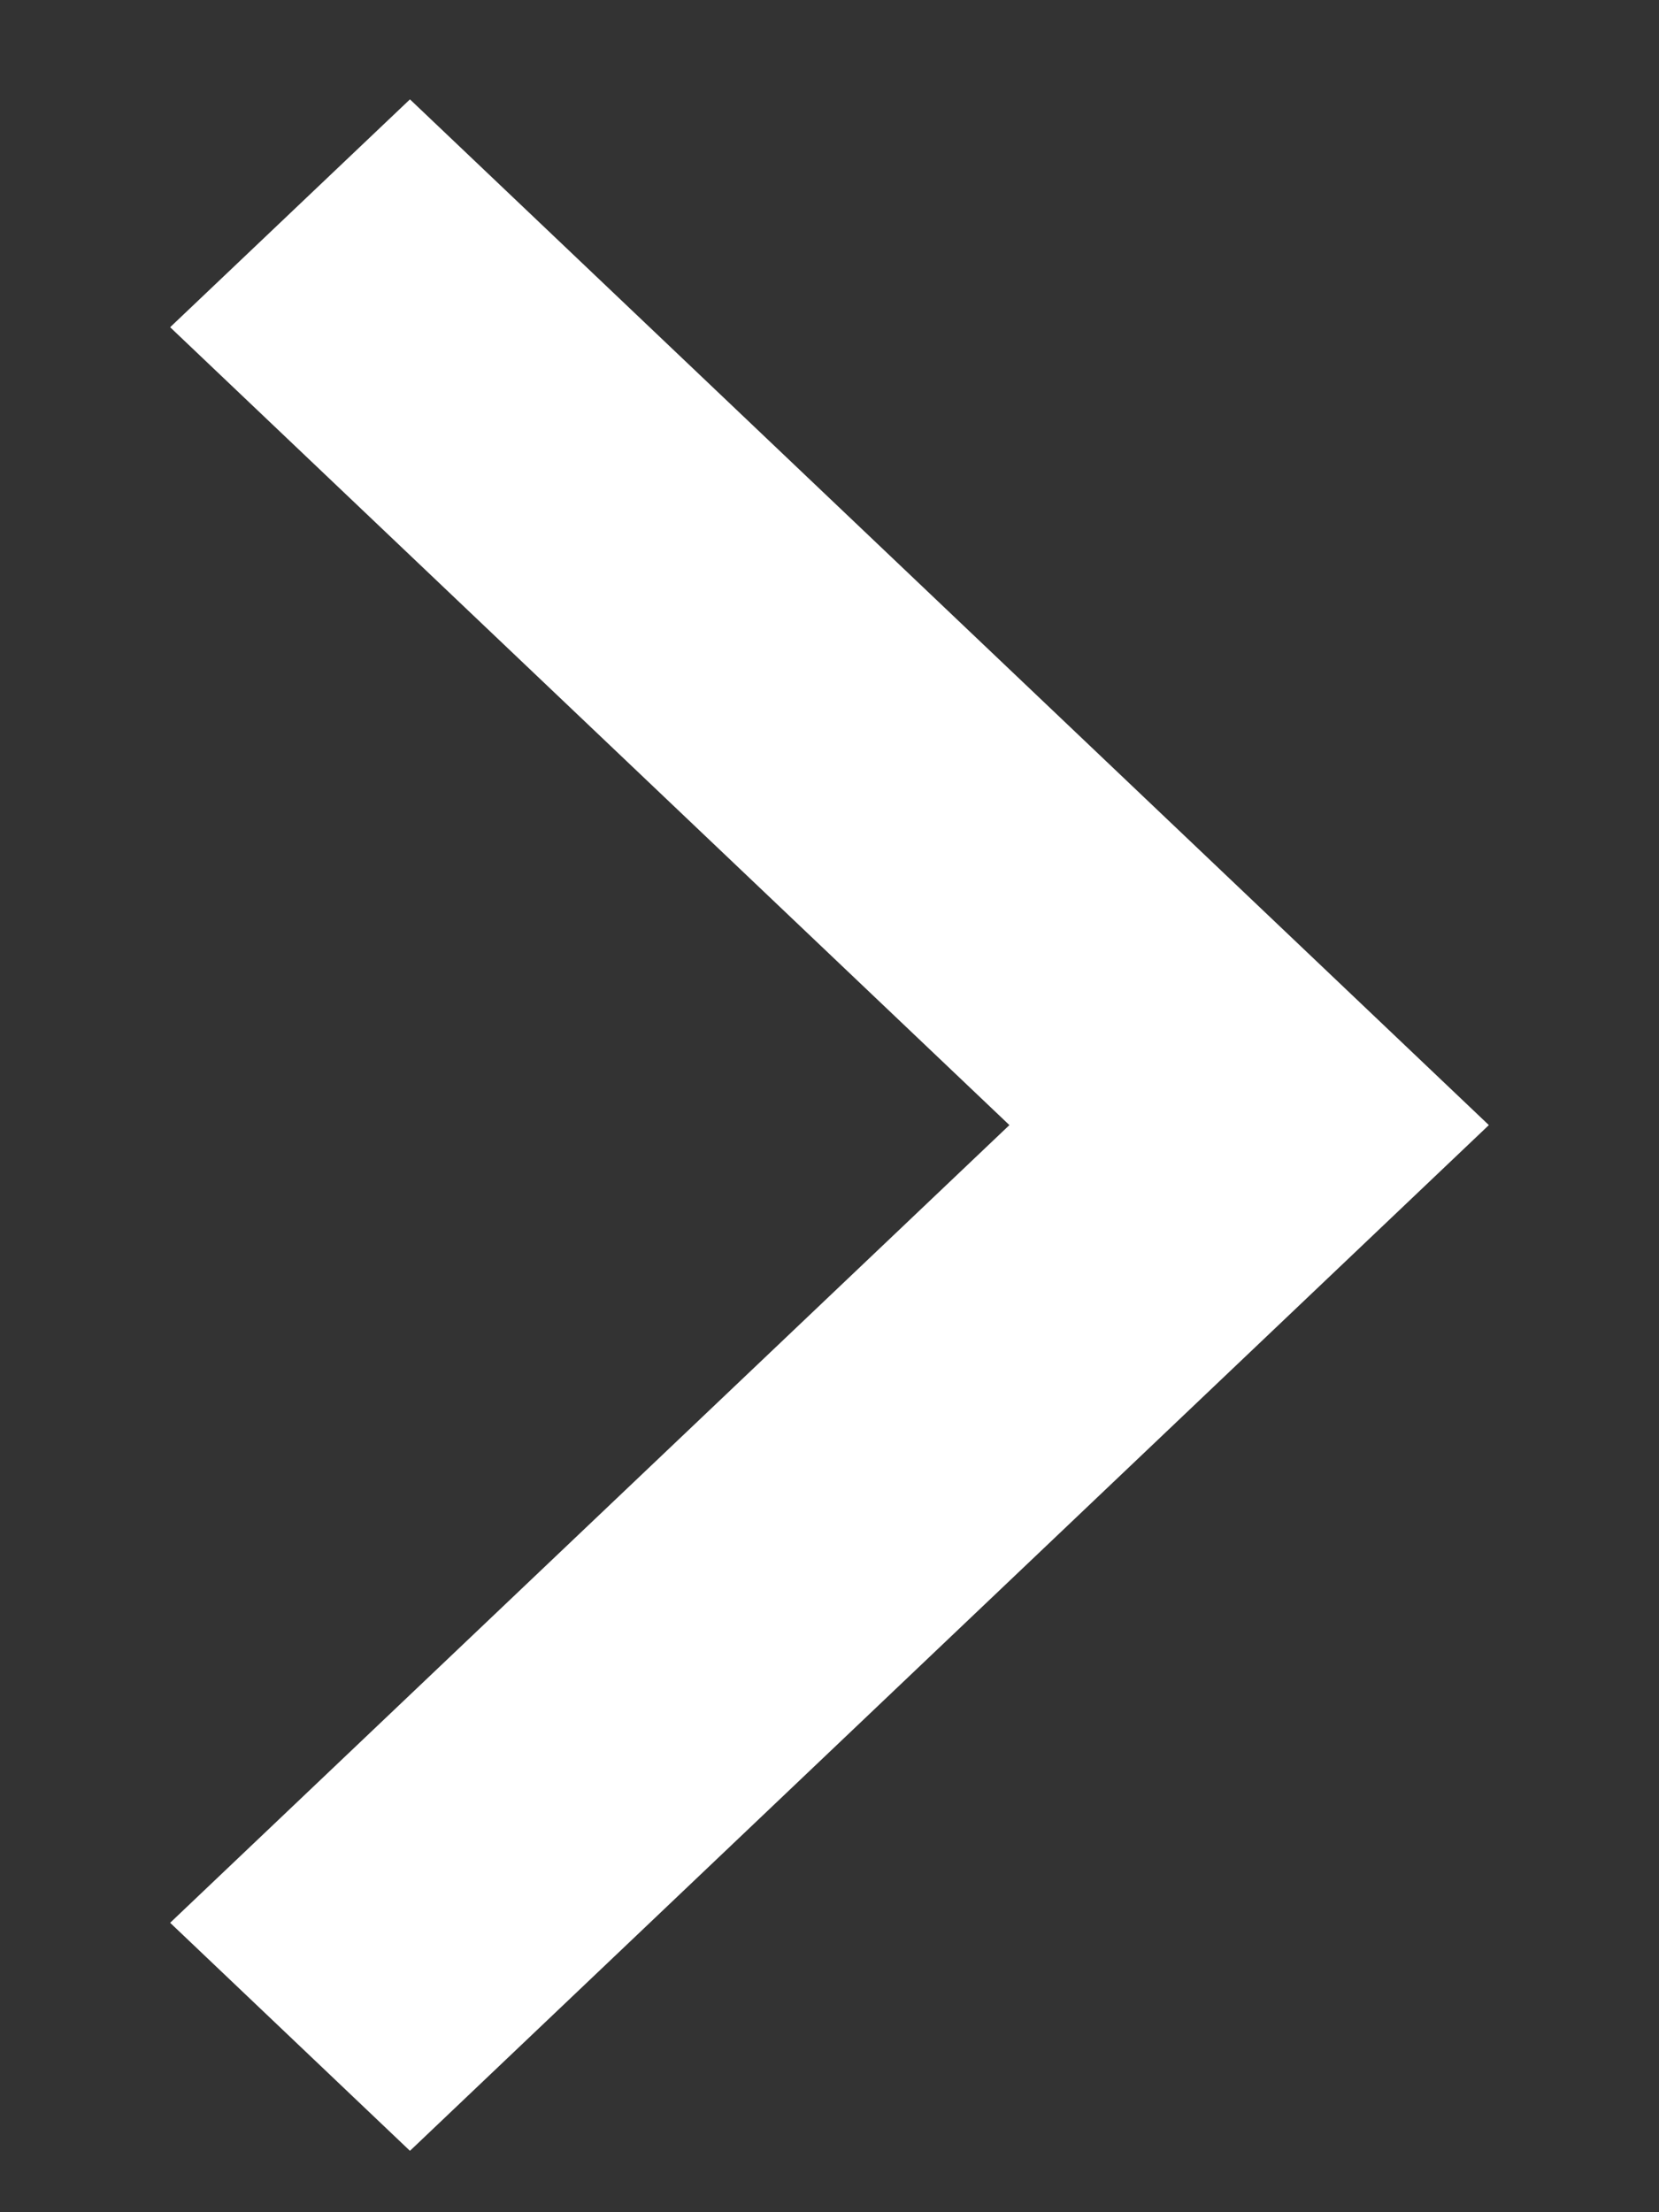 <svg width="9" height="12" viewBox="0 0 9 12" fill="none" xmlns="http://www.w3.org/2000/svg">
<rect x="0" y="0" width="9" height="12" fill="#333333" stroke="none"/>
<path d="M5.476 6.103L0.923 10.43L2.224 11.667L8.077 6.103L2.224 0.539L0.923 1.775L5.476 6.103Z" fill="white"/>
</svg>
